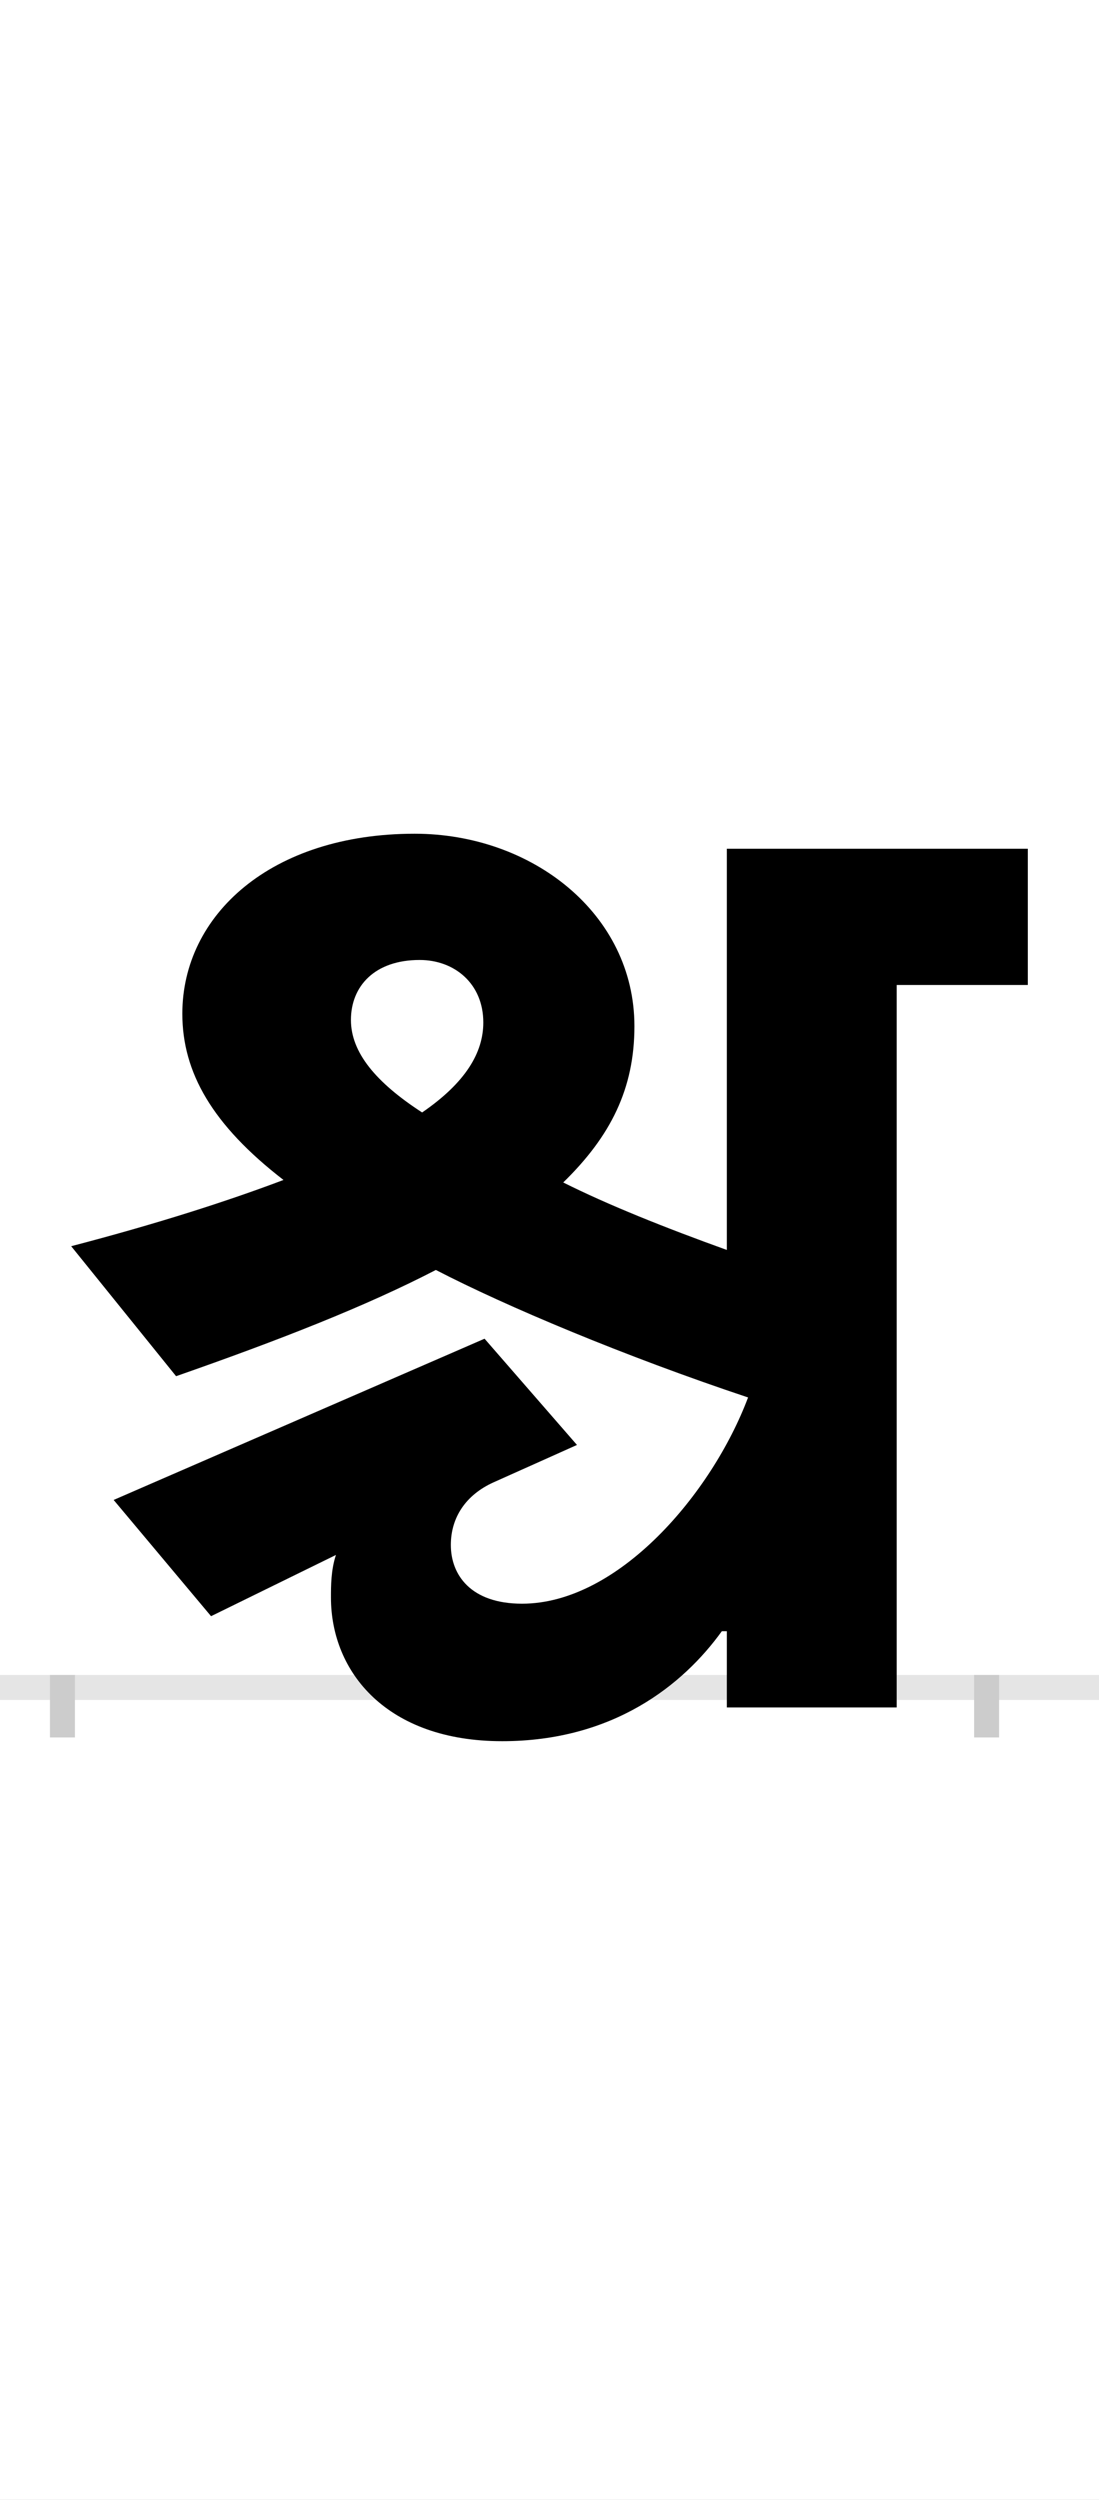 <?xml version="1.0" encoding="UTF-8"?>
<svg height="200.0" version="1.1" width="88.0" xmlns="http://www.w3.org/2000/svg" xmlns:xlink="http://www.w3.org/1999/xlink">
 <rect width="100%" height="100%" fill="#808080" stroke="none"/>
 <path d="M0,0 l88,0 l0,200 l-88,0 Z M0,0" fill="rgb(255,255,255)" transform="matrix(1,0,0,-1,0.0,200.0)"/>
 <path d="M0,0 l88,0" fill="none" stroke="rgb(229,229,229)" stroke-width="2" transform="matrix(1,0,0,-1,0.0,135.0)"/>
 <path d="M0,1 l0,-5" fill="none" stroke="rgb(204,204,204)" stroke-width="2" transform="matrix(1,0,0,-1,5.0,135.0)"/>
 <path d="M0,1 l0,-5" fill="none" stroke="rgb(204,204,204)" stroke-width="2" transform="matrix(1,0,0,-1,79.0,135.0)"/>
 <path d="M352,-43 c89,0,145,45,176,88 l4,0 l0,-61 l136,0 l0,578 l105,0 l0,109 l-241,0 l0,-321 c-50,18,-95,36,-131,54 c38,37,57,75,57,125 c0,90,-82,154,-176,154 c-115,0,-186,-65,-186,-144 c0,-47,24,-89,81,-133 c-45,-17,-101,-35,-170,-53 l84,-104 c83,29,152,56,208,85 c56,-29,151,-69,250,-102 c-29,-77,-104,-165,-181,-165 c-41,0,-57,23,-57,47 c0,22,12,40,34,50 l67,30 l-74,85 l-297,-129 l78,-93 l100,49 c-4,-12,-4,-25,-4,-34 c0,-60,45,-115,137,-115 Z M231,534 c0,27,19,48,55,48 c28,0,51,-19,51,-50 c0,-24,-14,-48,-49,-72 c-37,24,-57,48,-57,74 Z M231,534" fill="rgb(0,0,0)" transform="matrix(0.1,0.0,0.0,-0.1,5.0,135.0)"/>
</svg>